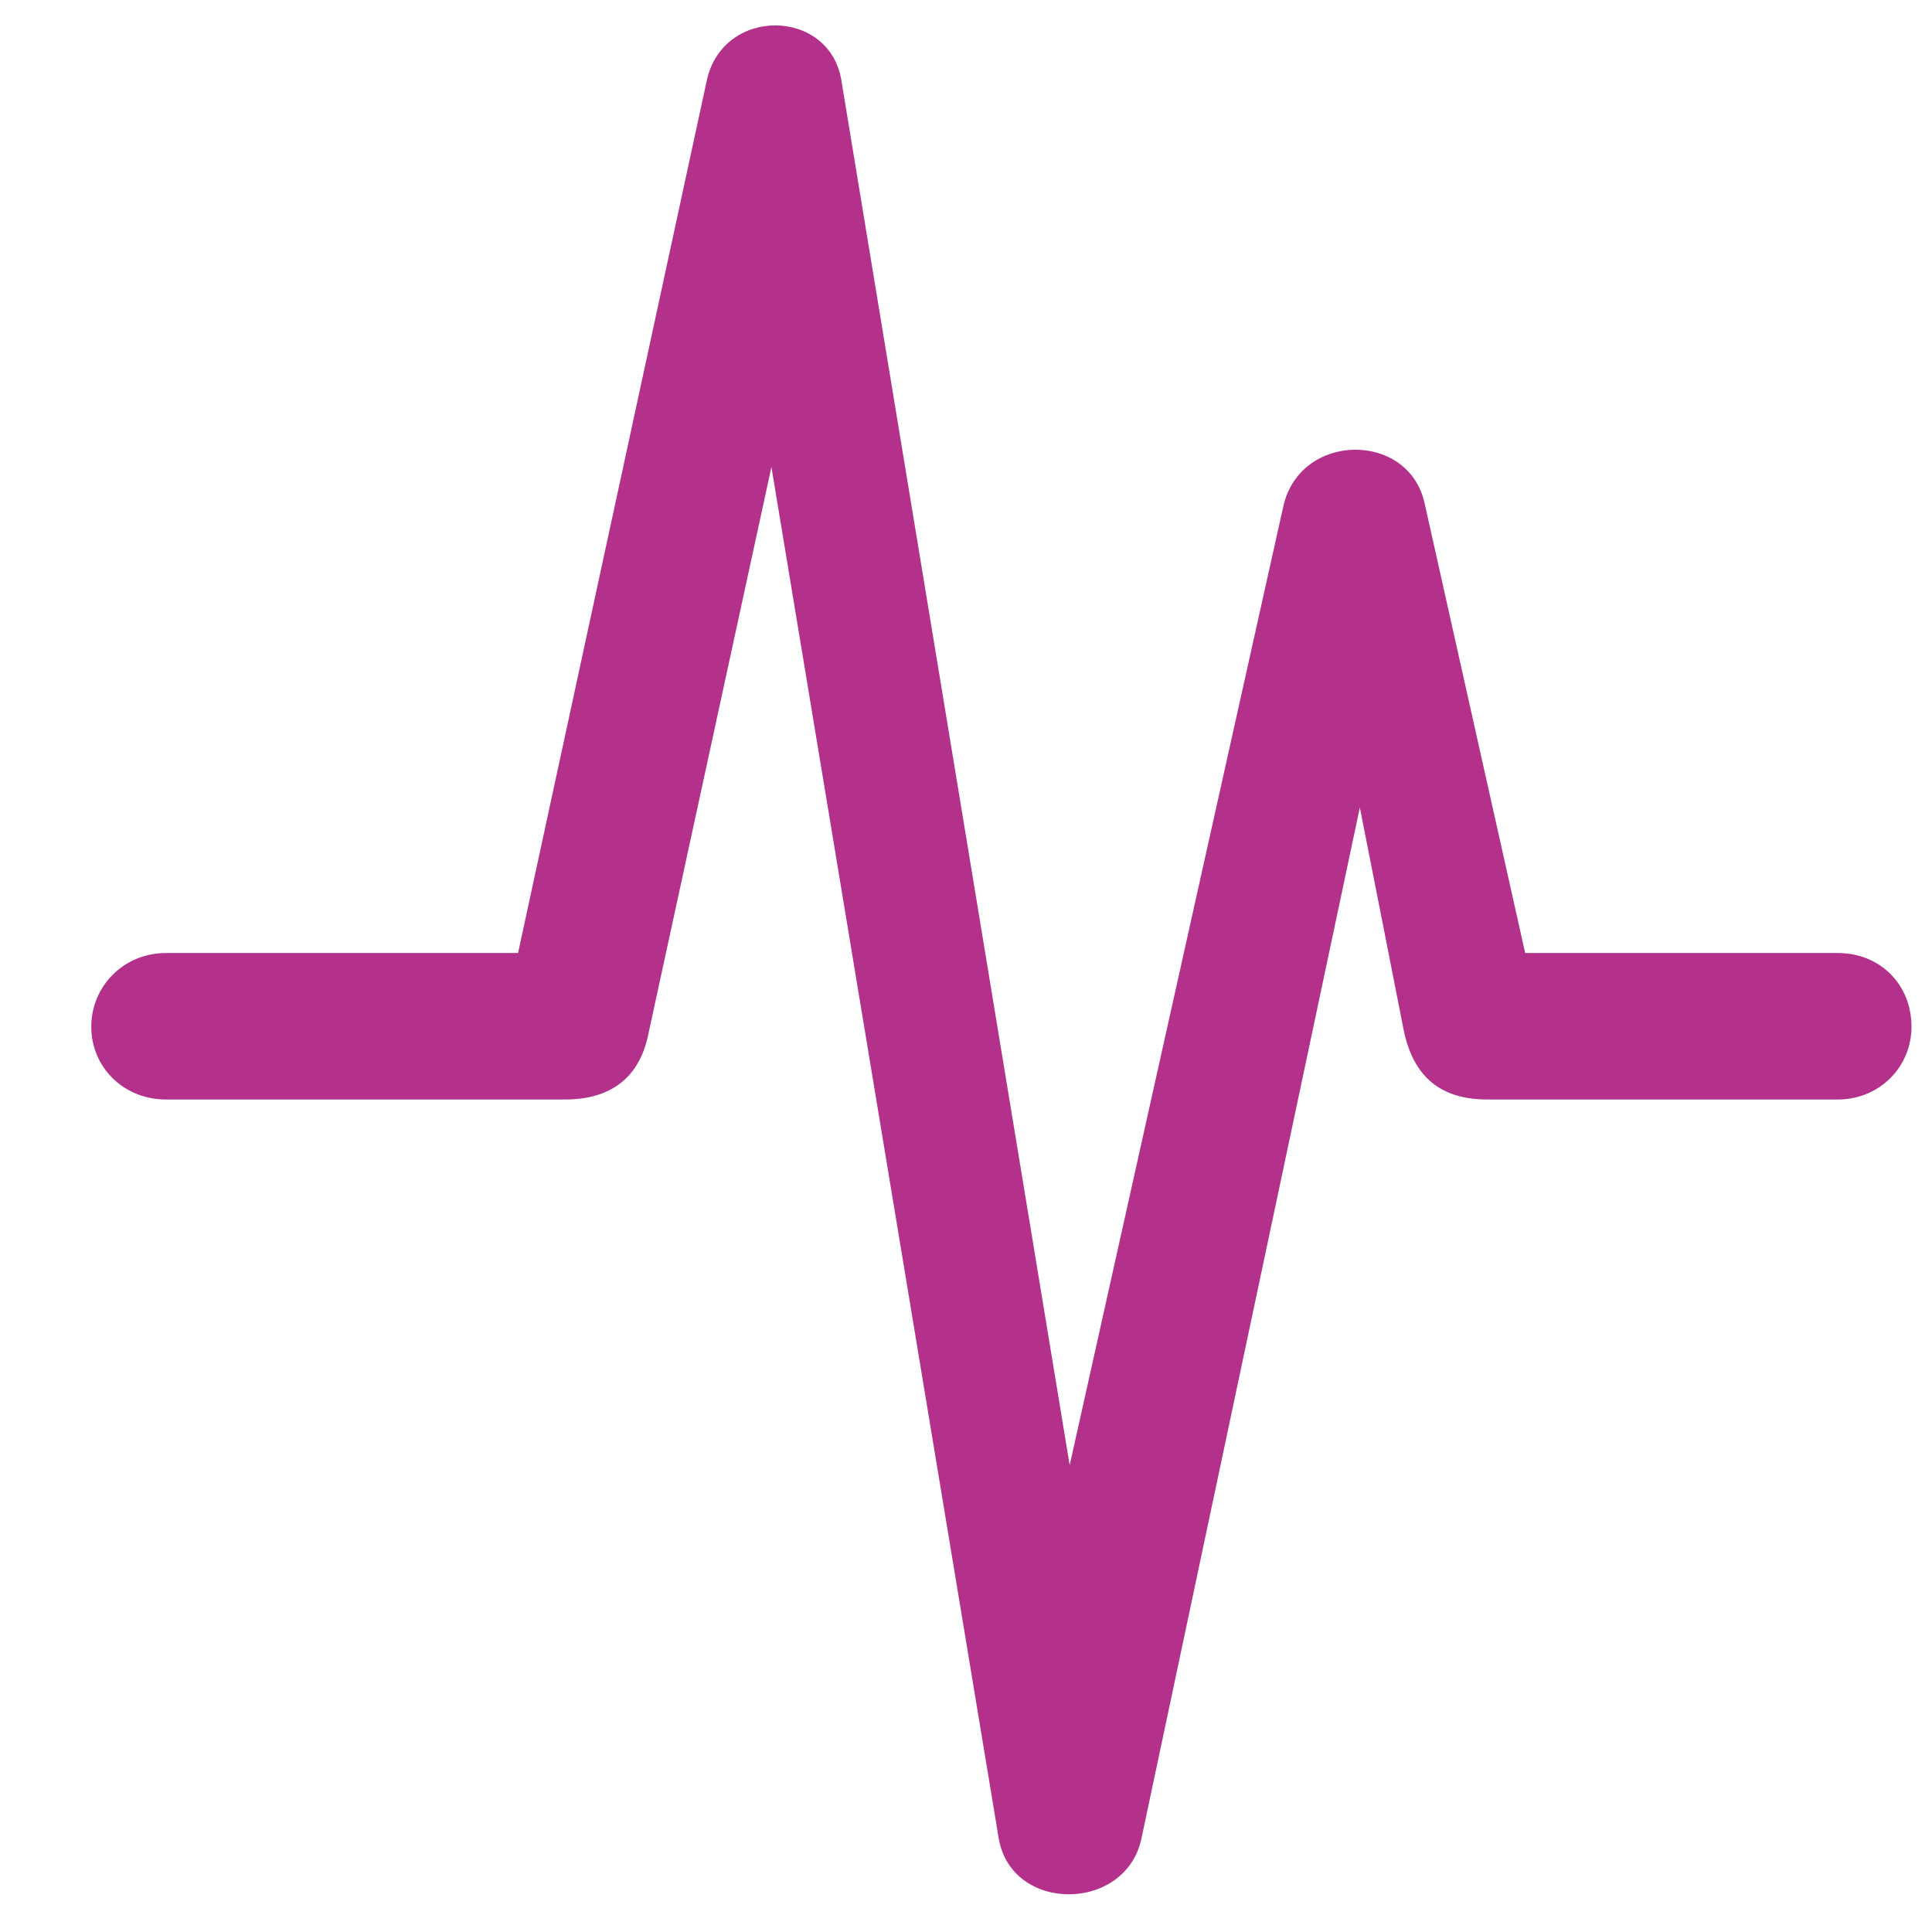 <svg width="21" height="21" viewBox="0 0 21 21" fill="none" xmlns="http://www.w3.org/2000/svg">
<path d="M1.803 11.951H6.139C6.627 11.951 6.93 11.727 7.037 11.287L8.385 5.076L10.855 19.979C10.992 20.799 12.242 20.789 12.408 19.979L14.781 8.777L15.26 11.209C15.367 11.707 15.66 11.951 16.168 11.951H19.977C20.426 11.951 20.777 11.6 20.777 11.16C20.777 10.701 20.436 10.359 19.977 10.359H16.578L15.484 5.467C15.309 4.686 14.137 4.695 13.951 5.496L11.627 15.926L9.146 0.877C9.02 0.086 7.857 0.066 7.682 0.877L5.631 10.359H1.803C1.344 10.359 0.992 10.721 0.992 11.16C0.992 11.6 1.344 11.951 1.803 11.951Z" fill="#B4318B"/>
</svg>
